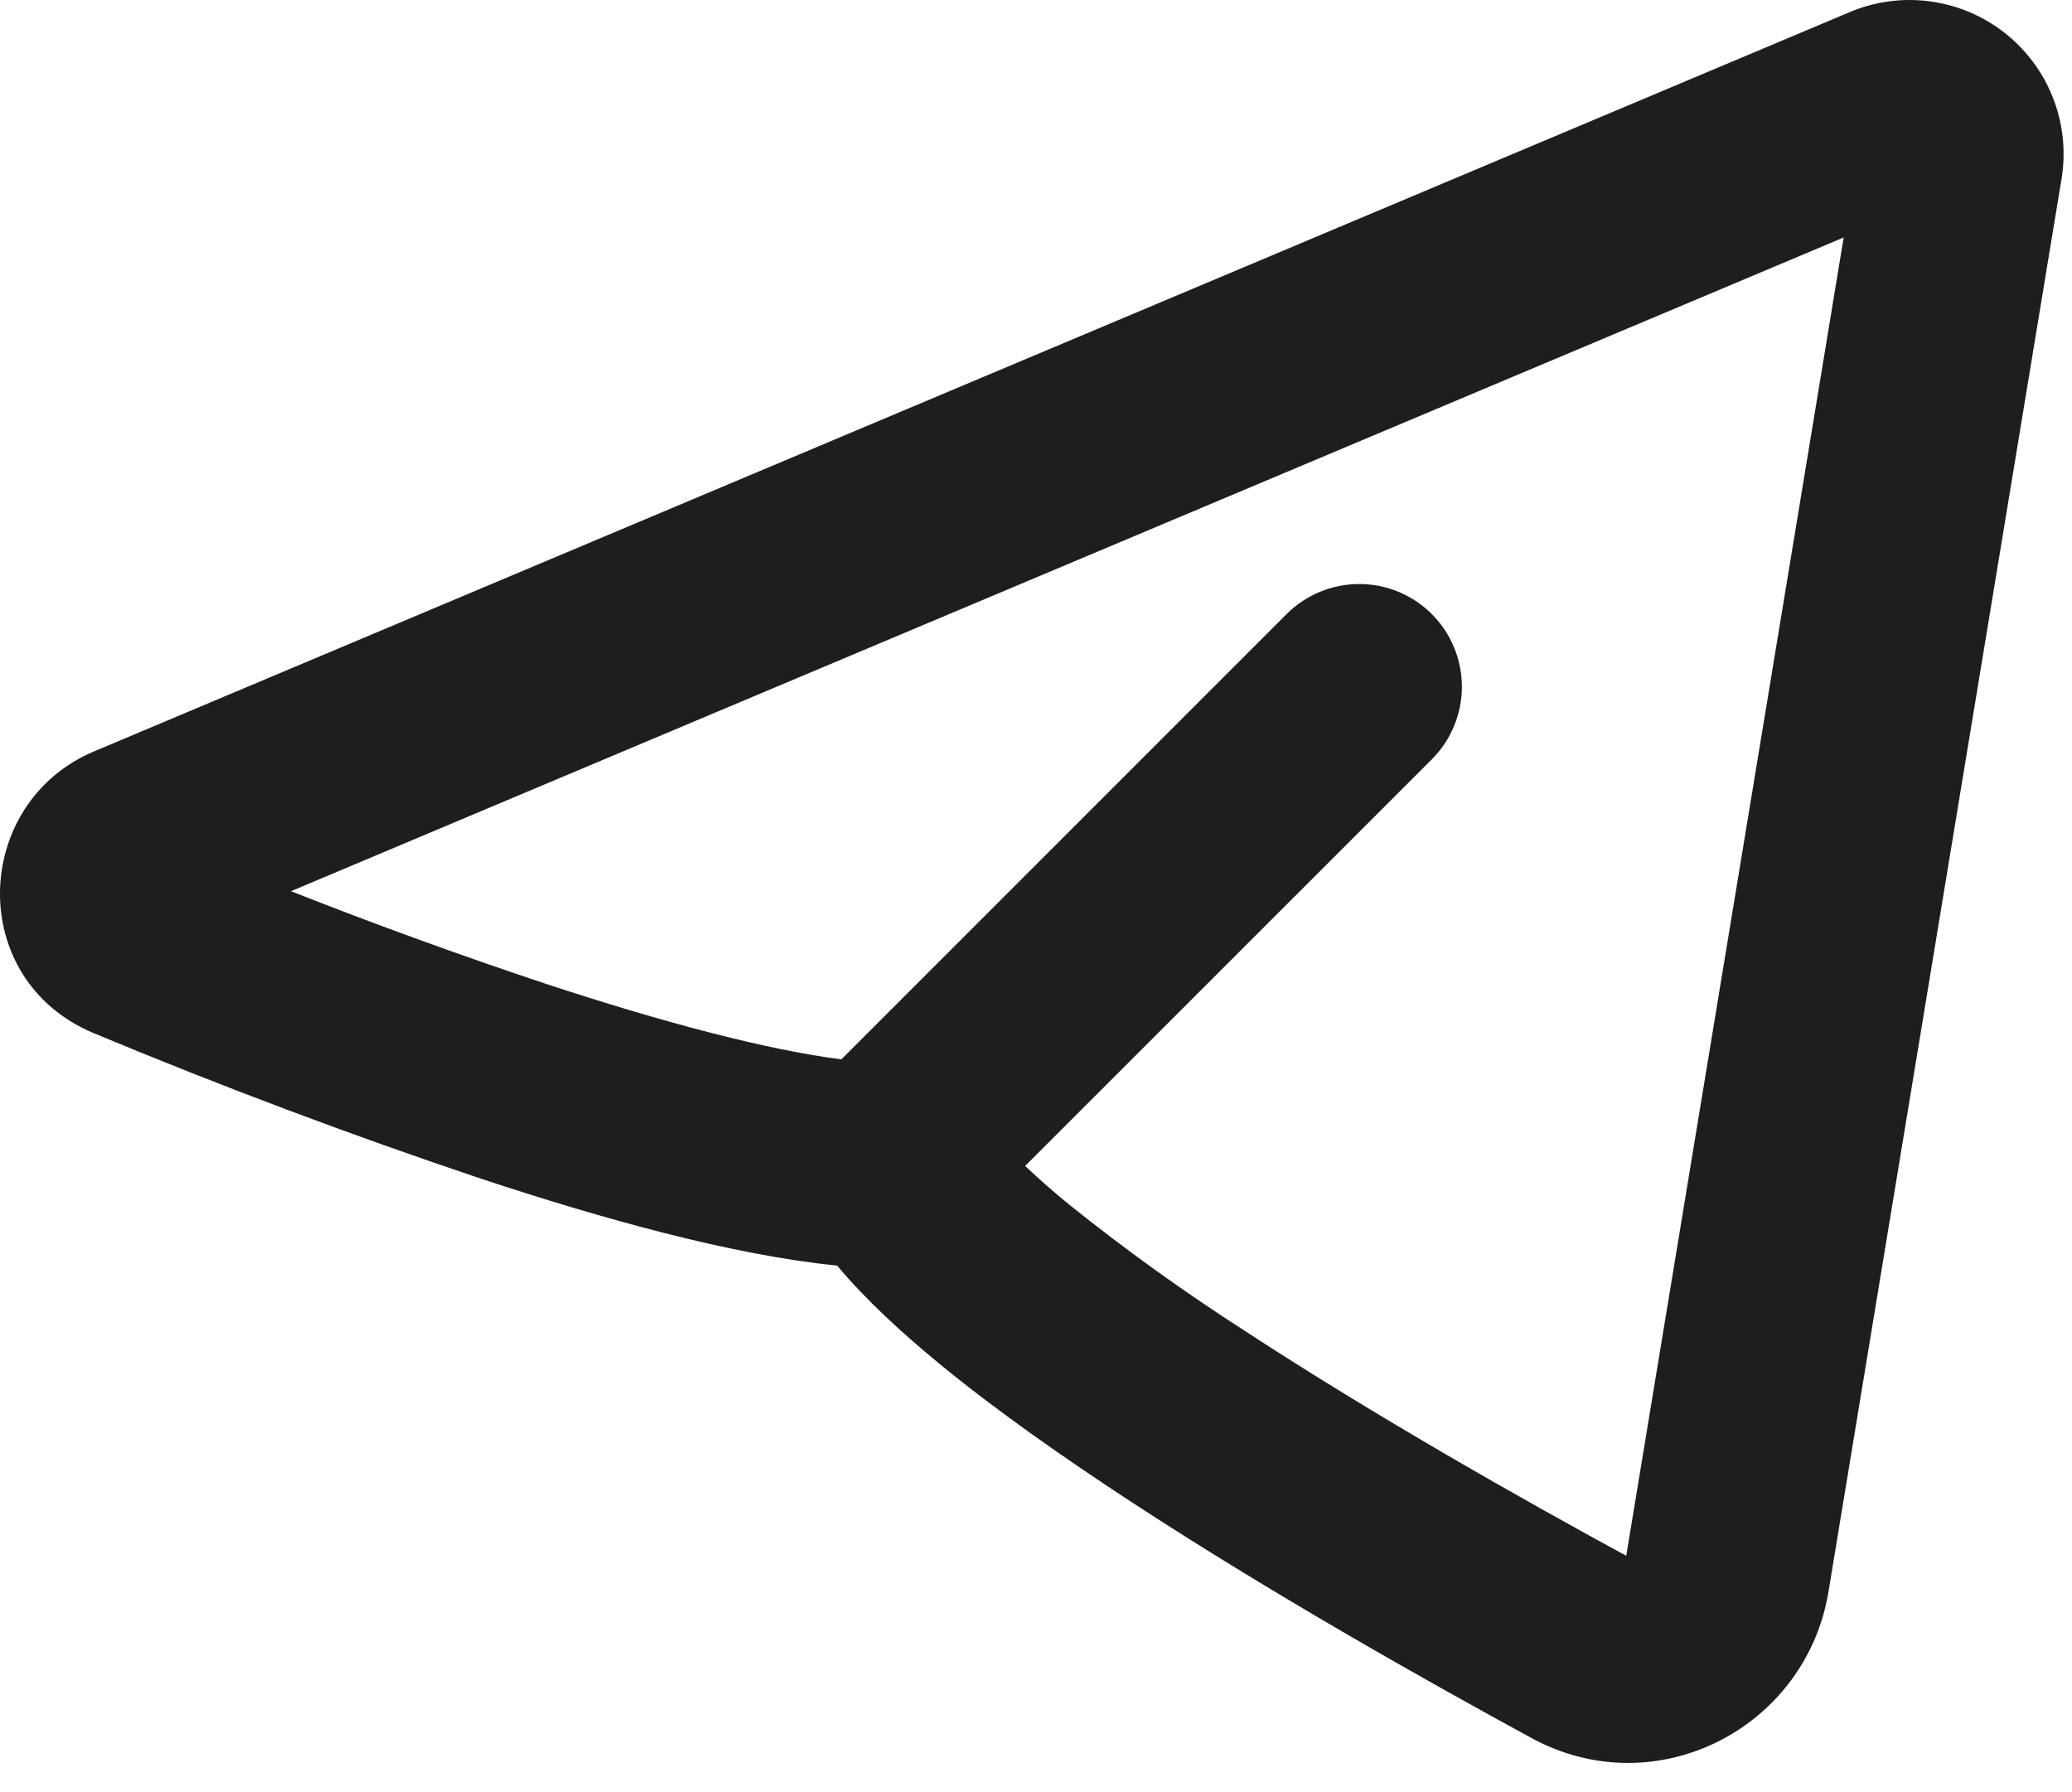 <svg width="37" height="32" viewBox="0 0 37 32" fill="none" xmlns="http://www.w3.org/2000/svg">
<path fill-rule="evenodd" clip-rule="evenodd" d="M36.813 3.197C36.893 2.712 36.842 2.214 36.664 1.756C36.486 1.297 36.188 0.895 35.802 0.59C35.416 0.286 34.955 0.091 34.468 0.025C33.98 -0.041 33.484 0.025 33.031 0.216L1.681 13.416C-0.504 14.336 -0.616 17.497 1.681 18.451C3.956 19.399 6.264 20.266 8.6 21.05C10.742 21.758 13.077 22.412 14.949 22.598C15.46 23.21 16.104 23.798 16.76 24.339C17.763 25.164 18.97 26.013 20.216 26.827C22.713 28.459 25.483 30.019 27.35 31.035C29.581 32.245 32.252 30.851 32.652 28.418L36.813 3.197ZM5.196 15.913L32.923 4.24L29.04 27.78C27.209 26.785 24.57 25.294 22.22 23.758C21.137 23.062 20.091 22.31 19.087 21.505C18.818 21.286 18.558 21.057 18.306 20.819L25.568 13.559C25.912 13.215 26.105 12.749 26.105 12.263C26.105 11.776 25.912 11.31 25.569 10.966C25.225 10.622 24.759 10.428 24.272 10.428C23.786 10.428 23.319 10.621 22.975 10.965L15.024 18.916C13.678 18.744 11.805 18.245 9.748 17.567C8.216 17.057 6.697 16.505 5.196 15.913Z" fill="#1E1E1E"/>
</svg>
